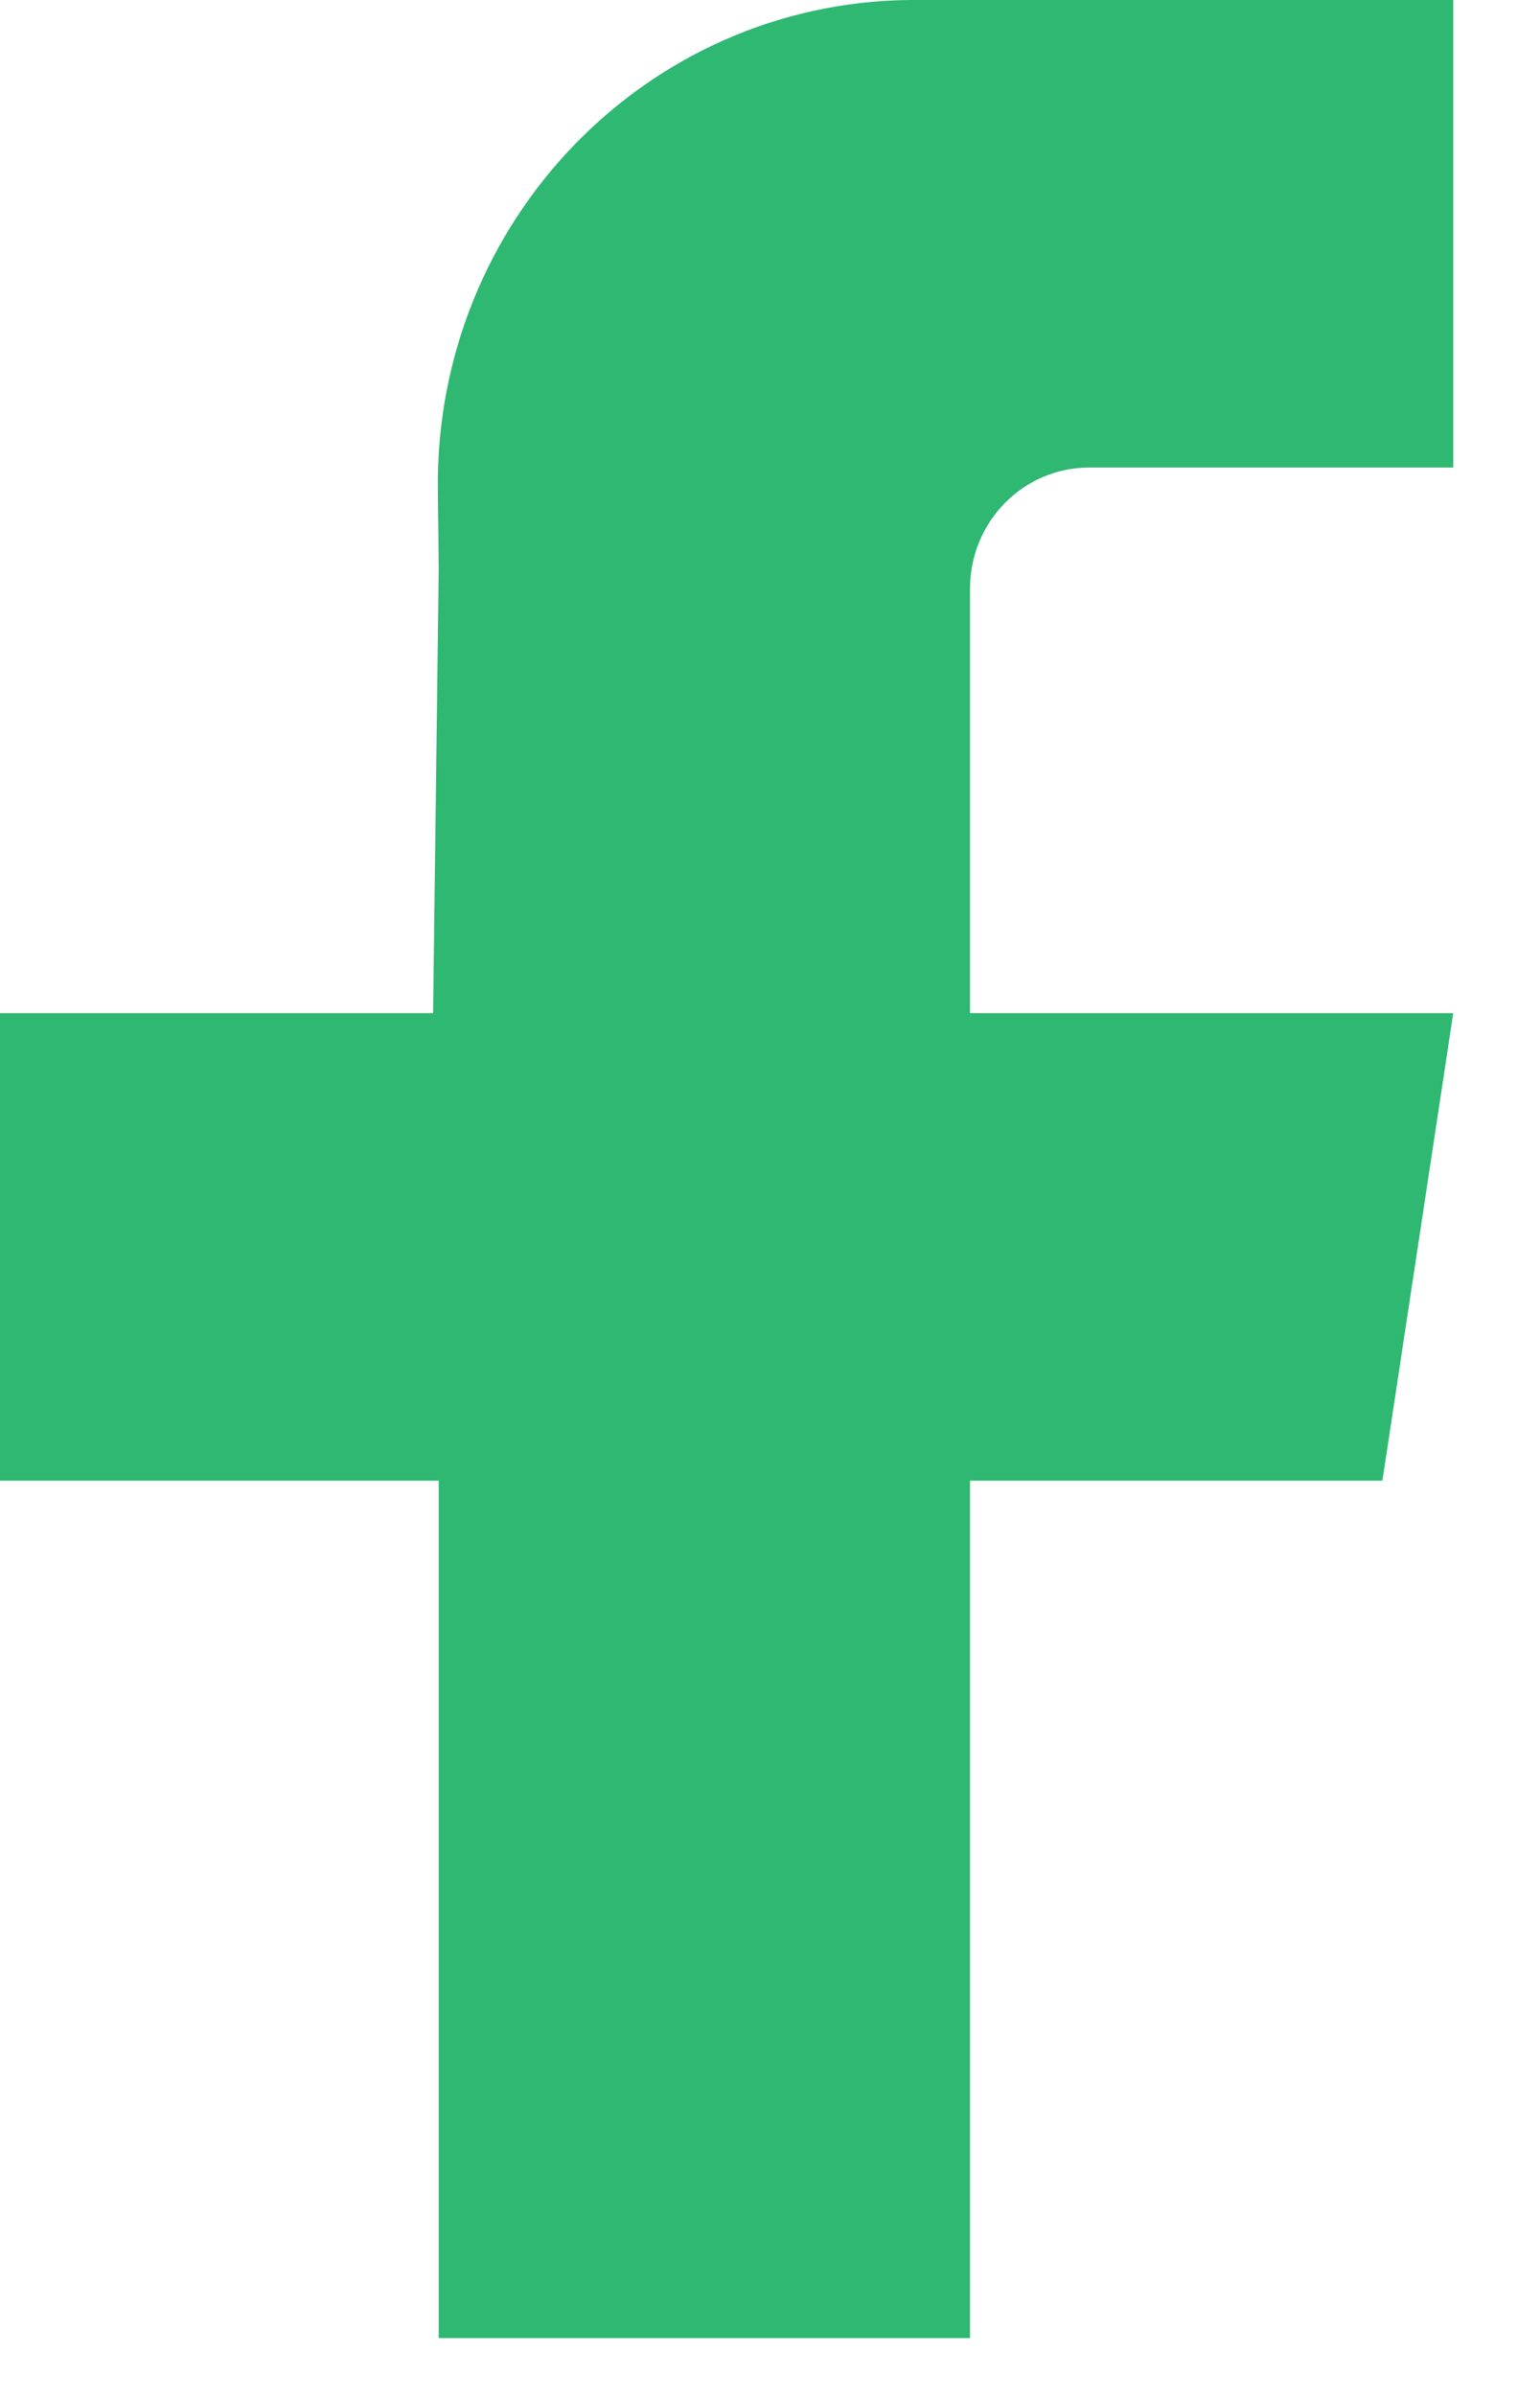 <svg width="9" height="14" viewBox="0 0 9 14" fill="none" xmlns="http://www.w3.org/2000/svg">
<path d="M8.493 2.732H6.811H6.365C5.98 2.732 5.669 3.049 5.669 3.439V5.92H8.493L8.079 8.652H5.669V13.662H2.564V8.652H0V5.92H2.531L2.564 3.328L2.559 2.857C2.543 1.295 3.777 0.016 5.315 0C5.324 4.6762e-05 5.333 0 5.343 0H8.493V2.732Z" fill="#2EB872"/>
</svg>
